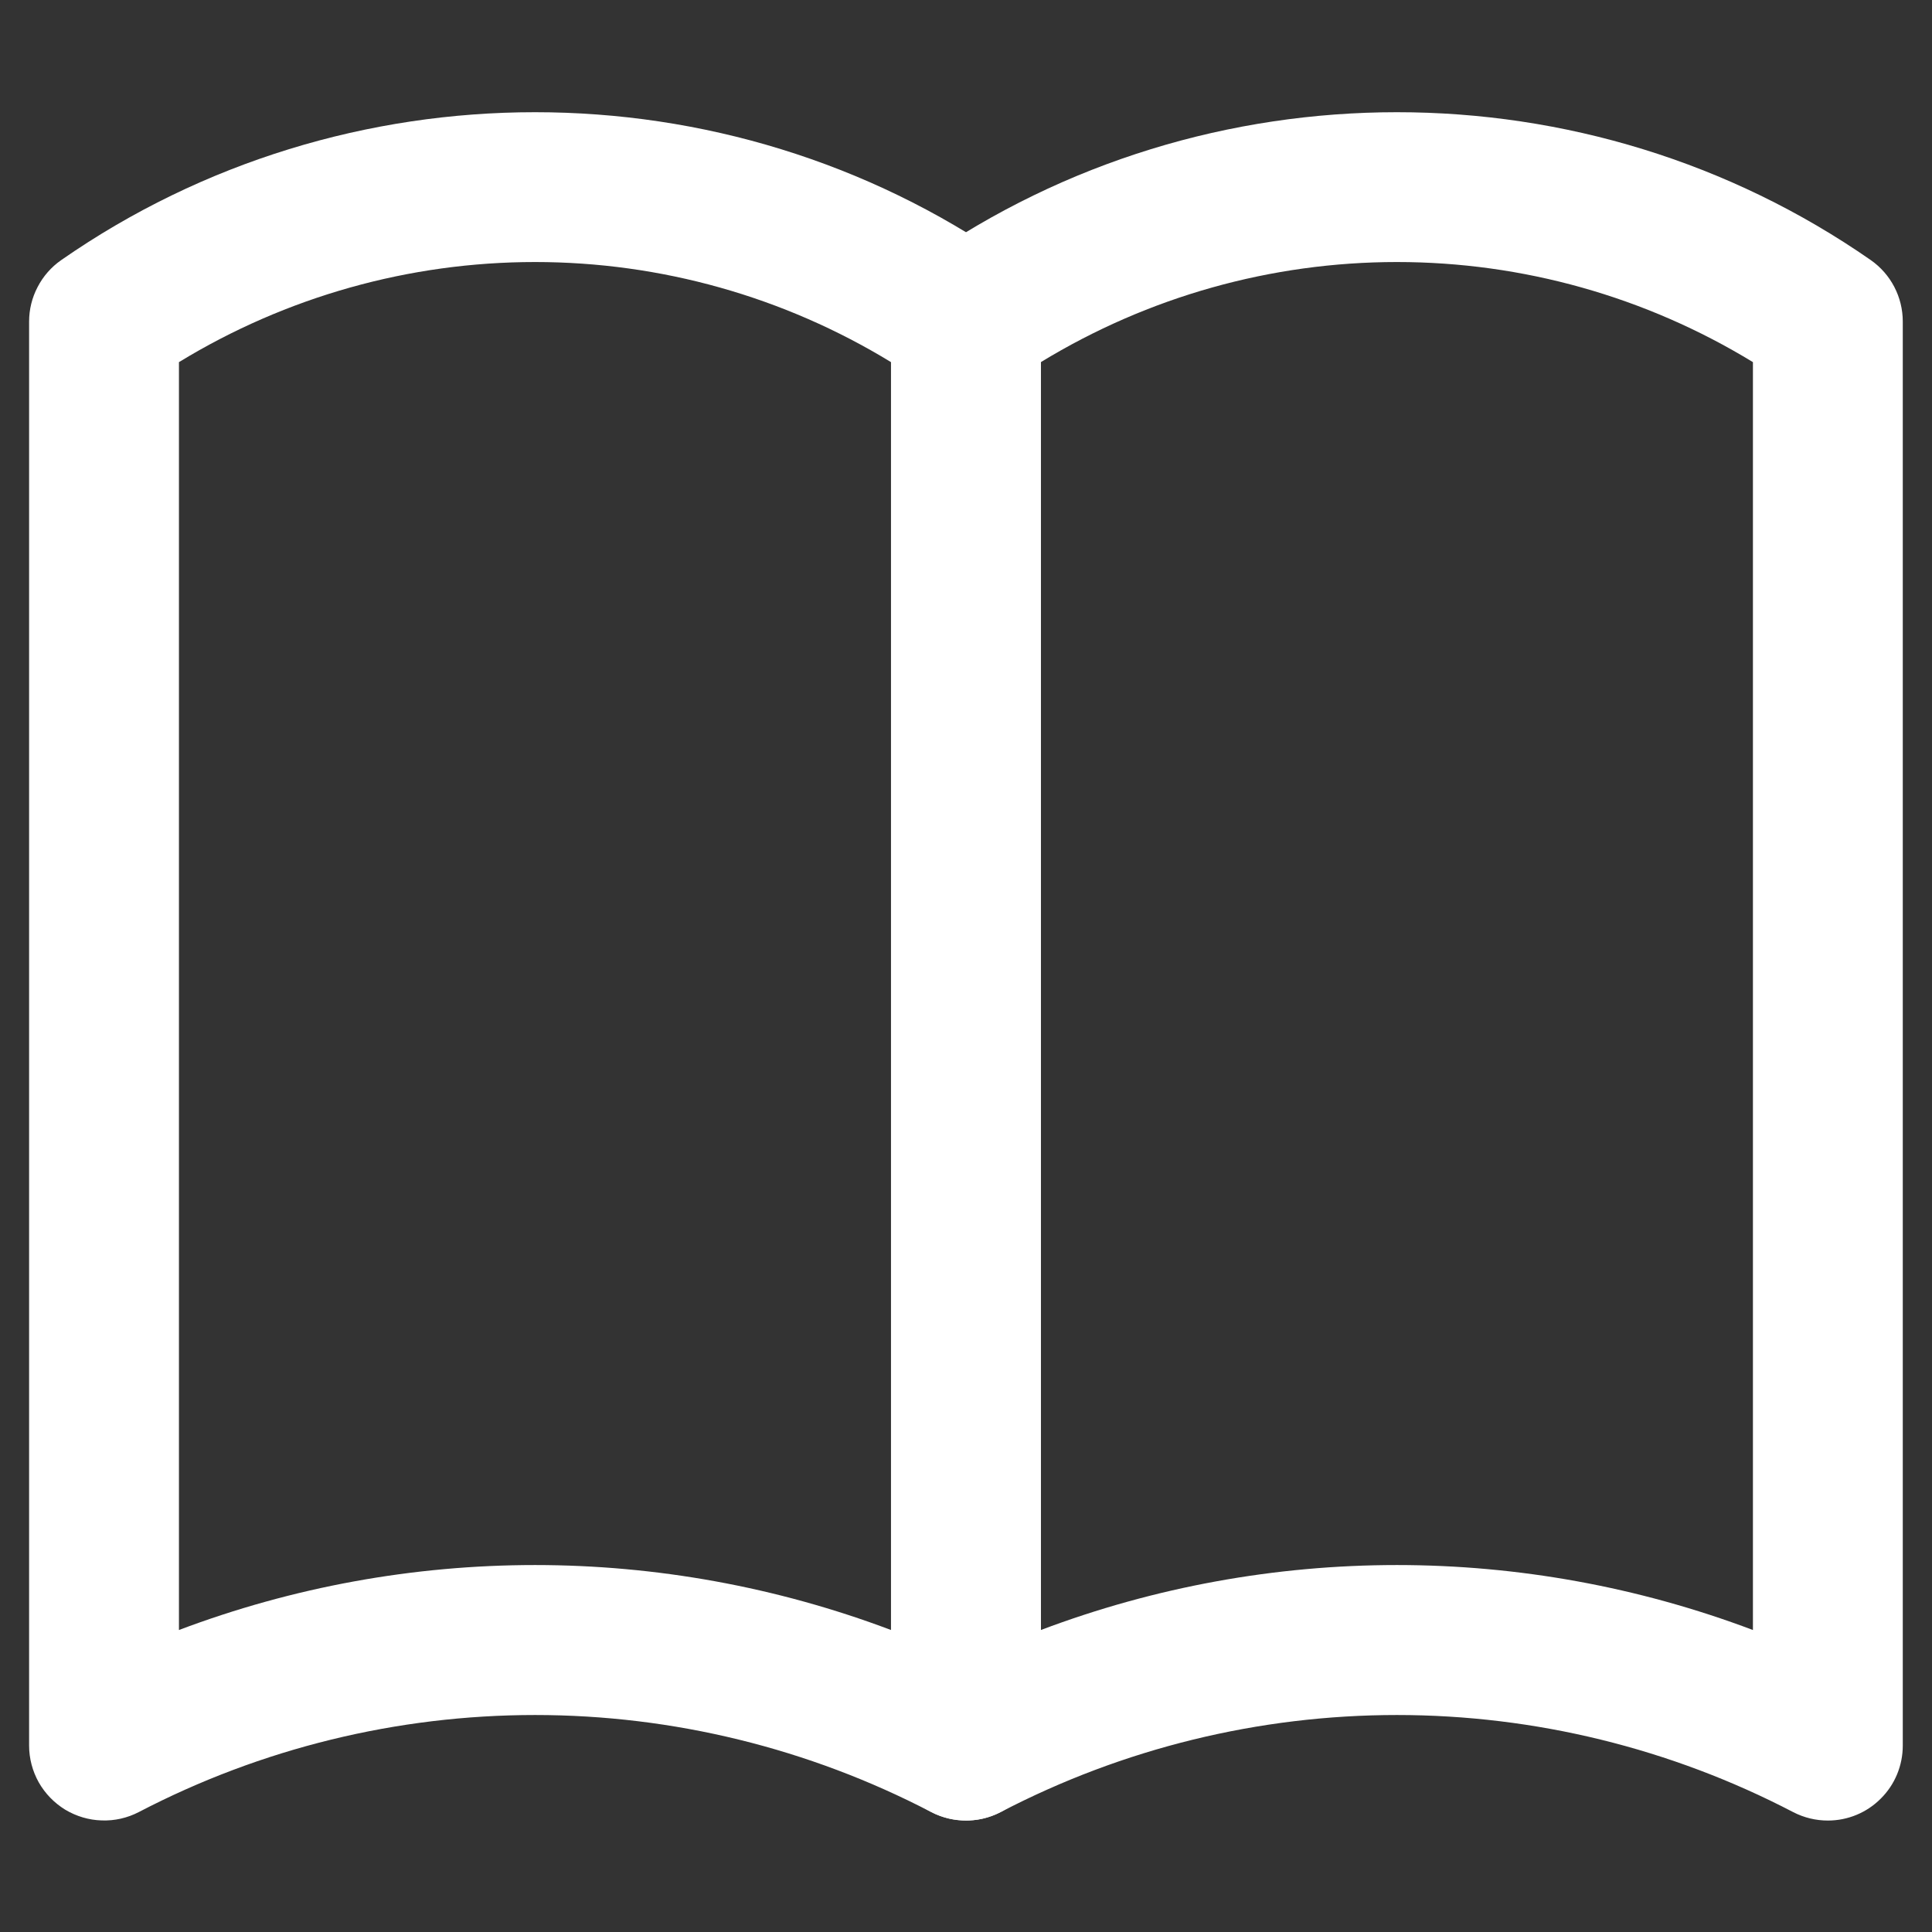 <?xml version="1.0" encoding="UTF-8"?>
<svg width="16px" height="16px" viewBox="0 0 16 16" version="1.1" xmlns="http://www.w3.org/2000/svg" xmlns:xlink="http://www.w3.org/1999/xlink">
    <rect x="0" y="0" width="16" height="16" fill="#333333" stroke="none"/>
    <title>Sidebar_My_library</title>
    <g id="Page-1" stroke="none" stroke-width="1" fill="none" fill-rule="evenodd">
        <g id="Sidebar_My_library" transform="translate(0.241, 0.929)" fill="#FFFFFF" fill-rule="nonzero">
            <path d="M7.759,14.148 C7.661,14.148 7.562,14.125 7.471,14.078 C6.458,13.55 5.332,13.274 4.19,13.274 C3.047,13.274 1.921,13.55 0.908,14.078 C0.813,14.127 0.708,14.151 0.601,14.147 C0.495,14.144 0.391,14.113 0.299,14.058 C0.208,14.002 0.133,13.925 0.08,13.832 C0.028,13.739 0,13.634 8.8817842e-16,13.527 L8.8817842e-16,1.734 C8.8817842e-16,1.634 0.024,1.536 0.071,1.447 C0.117,1.358 0.184,1.282 0.266,1.225 C2.613,-0.408 5.766,-0.408 8.114,1.225 C8.28,1.341 8.379,1.531 8.379,1.734 L8.379,13.527 C8.379,13.692 8.314,13.85 8.198,13.966 C8.081,14.083 7.923,14.148 7.759,14.148 Z M4.19,12.032 C5.189,12.032 6.189,12.212 7.138,12.57 L7.138,2.07 C6.25,1.528 5.23,1.241 4.19,1.241 C3.149,1.241 2.129,1.528 1.241,2.07 L1.241,12.57 C2.184,12.214 3.182,12.032 4.19,12.032 Z" id="Shape"></path>
            <path d="M14.897,14.148 C14.798,14.148 14.7,14.125 14.609,14.078 C13.596,13.55 12.47,13.274 11.328,13.274 C10.185,13.274 9.059,13.55 8.046,14.078 C7.951,14.127 7.846,14.151 7.739,14.147 C7.632,14.144 7.529,14.113 7.437,14.058 C7.346,14.002 7.271,13.925 7.218,13.832 C7.166,13.739 7.138,13.634 7.138,13.527 L7.138,1.734 C7.138,1.634 7.162,1.536 7.209,1.447 C7.255,1.358 7.322,1.282 7.404,1.225 C9.751,-0.408 12.904,-0.408 15.252,1.225 C15.418,1.341 15.517,1.531 15.517,1.734 L15.517,13.527 C15.517,13.692 15.452,13.85 15.335,13.966 C15.219,14.083 15.061,14.148 14.897,14.148 Z M11.328,12.032 C12.327,12.032 13.327,12.212 14.276,12.57 L14.276,2.07 C13.388,1.528 12.368,1.241 11.328,1.241 C10.287,1.241 9.267,1.528 8.379,2.07 L8.379,12.57 C9.322,12.214 10.32,12.032 11.328,12.032 Z" id="Shape"></path>
        </g>
    </g>
</svg>
